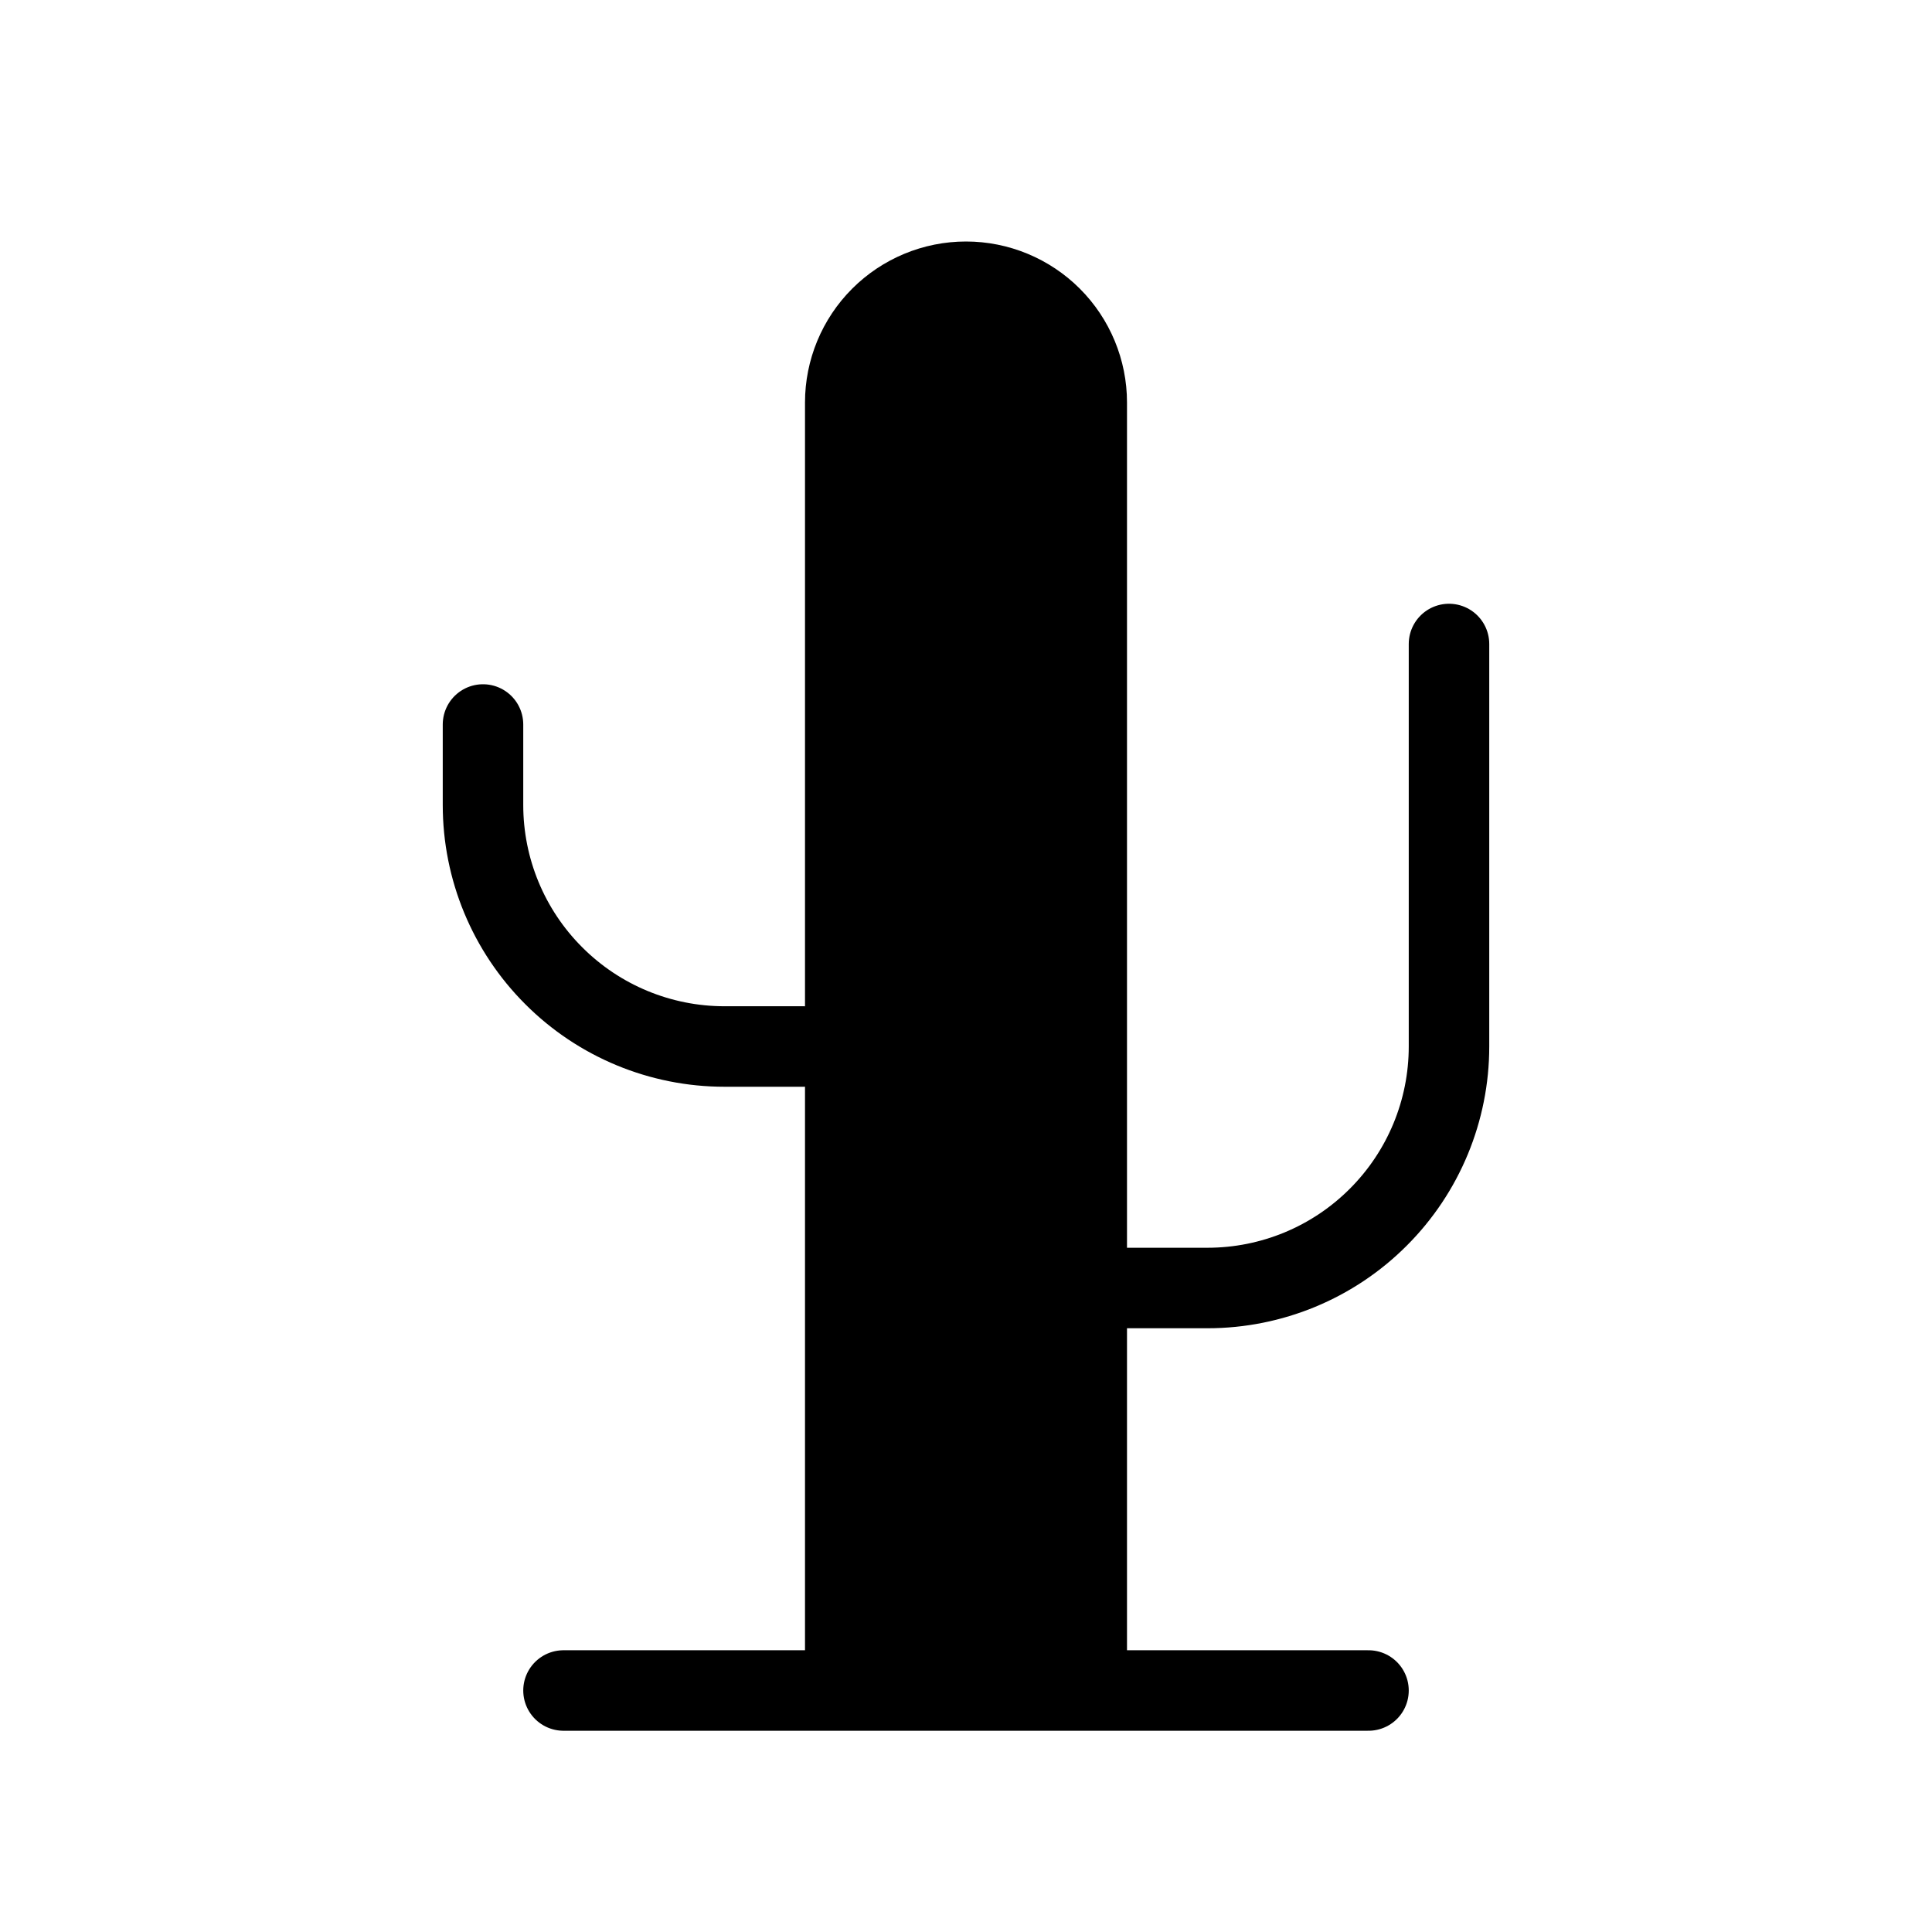 <svg width="24" height="24" viewBox="0 0 24 24" fill="none" xmlns="http://www.w3.org/2000/svg">
<g clip-path="url(#clip0_405_10916)">
<mask id="mask0_405_10916" style="mask-type:luminance" maskUnits="userSpaceOnUse" x="0" y="0" width="24" height="24">
<path d="M24 0H0V24H24V0Z" fill="white"/>
</mask>
<g mask="url(#mask0_405_10916)">
<path d="M6 9V10C6 10.796 6.316 11.559 6.879 12.121C7.441 12.684 8.204 13 9 13H10" stroke="black" stroke-linecap="round" stroke-linejoin="round"/>
<path d="M18 8V13C18 13.796 17.684 14.559 17.121 15.121C16.559 15.684 15.796 16 15 16H14" stroke="black" stroke-linecap="round" stroke-linejoin="round"/>
<path d="M10 21V5C10 4.47 10.211 3.961 10.586 3.586C10.961 3.211 11.47 3 12 3C12.53 3 13.039 3.211 13.414 3.586C13.789 3.961 14 4.47 14 5V21" fill="black"/>
<path d="M7 21H17" stroke="black" stroke-linecap="round" stroke-linejoin="round"/>
</g>
</g>
<defs>
<clipPath id="clip0_405_10916">
<rect width="24" height="24" fill="white"/>
</clipPath>
</defs>
</svg>

